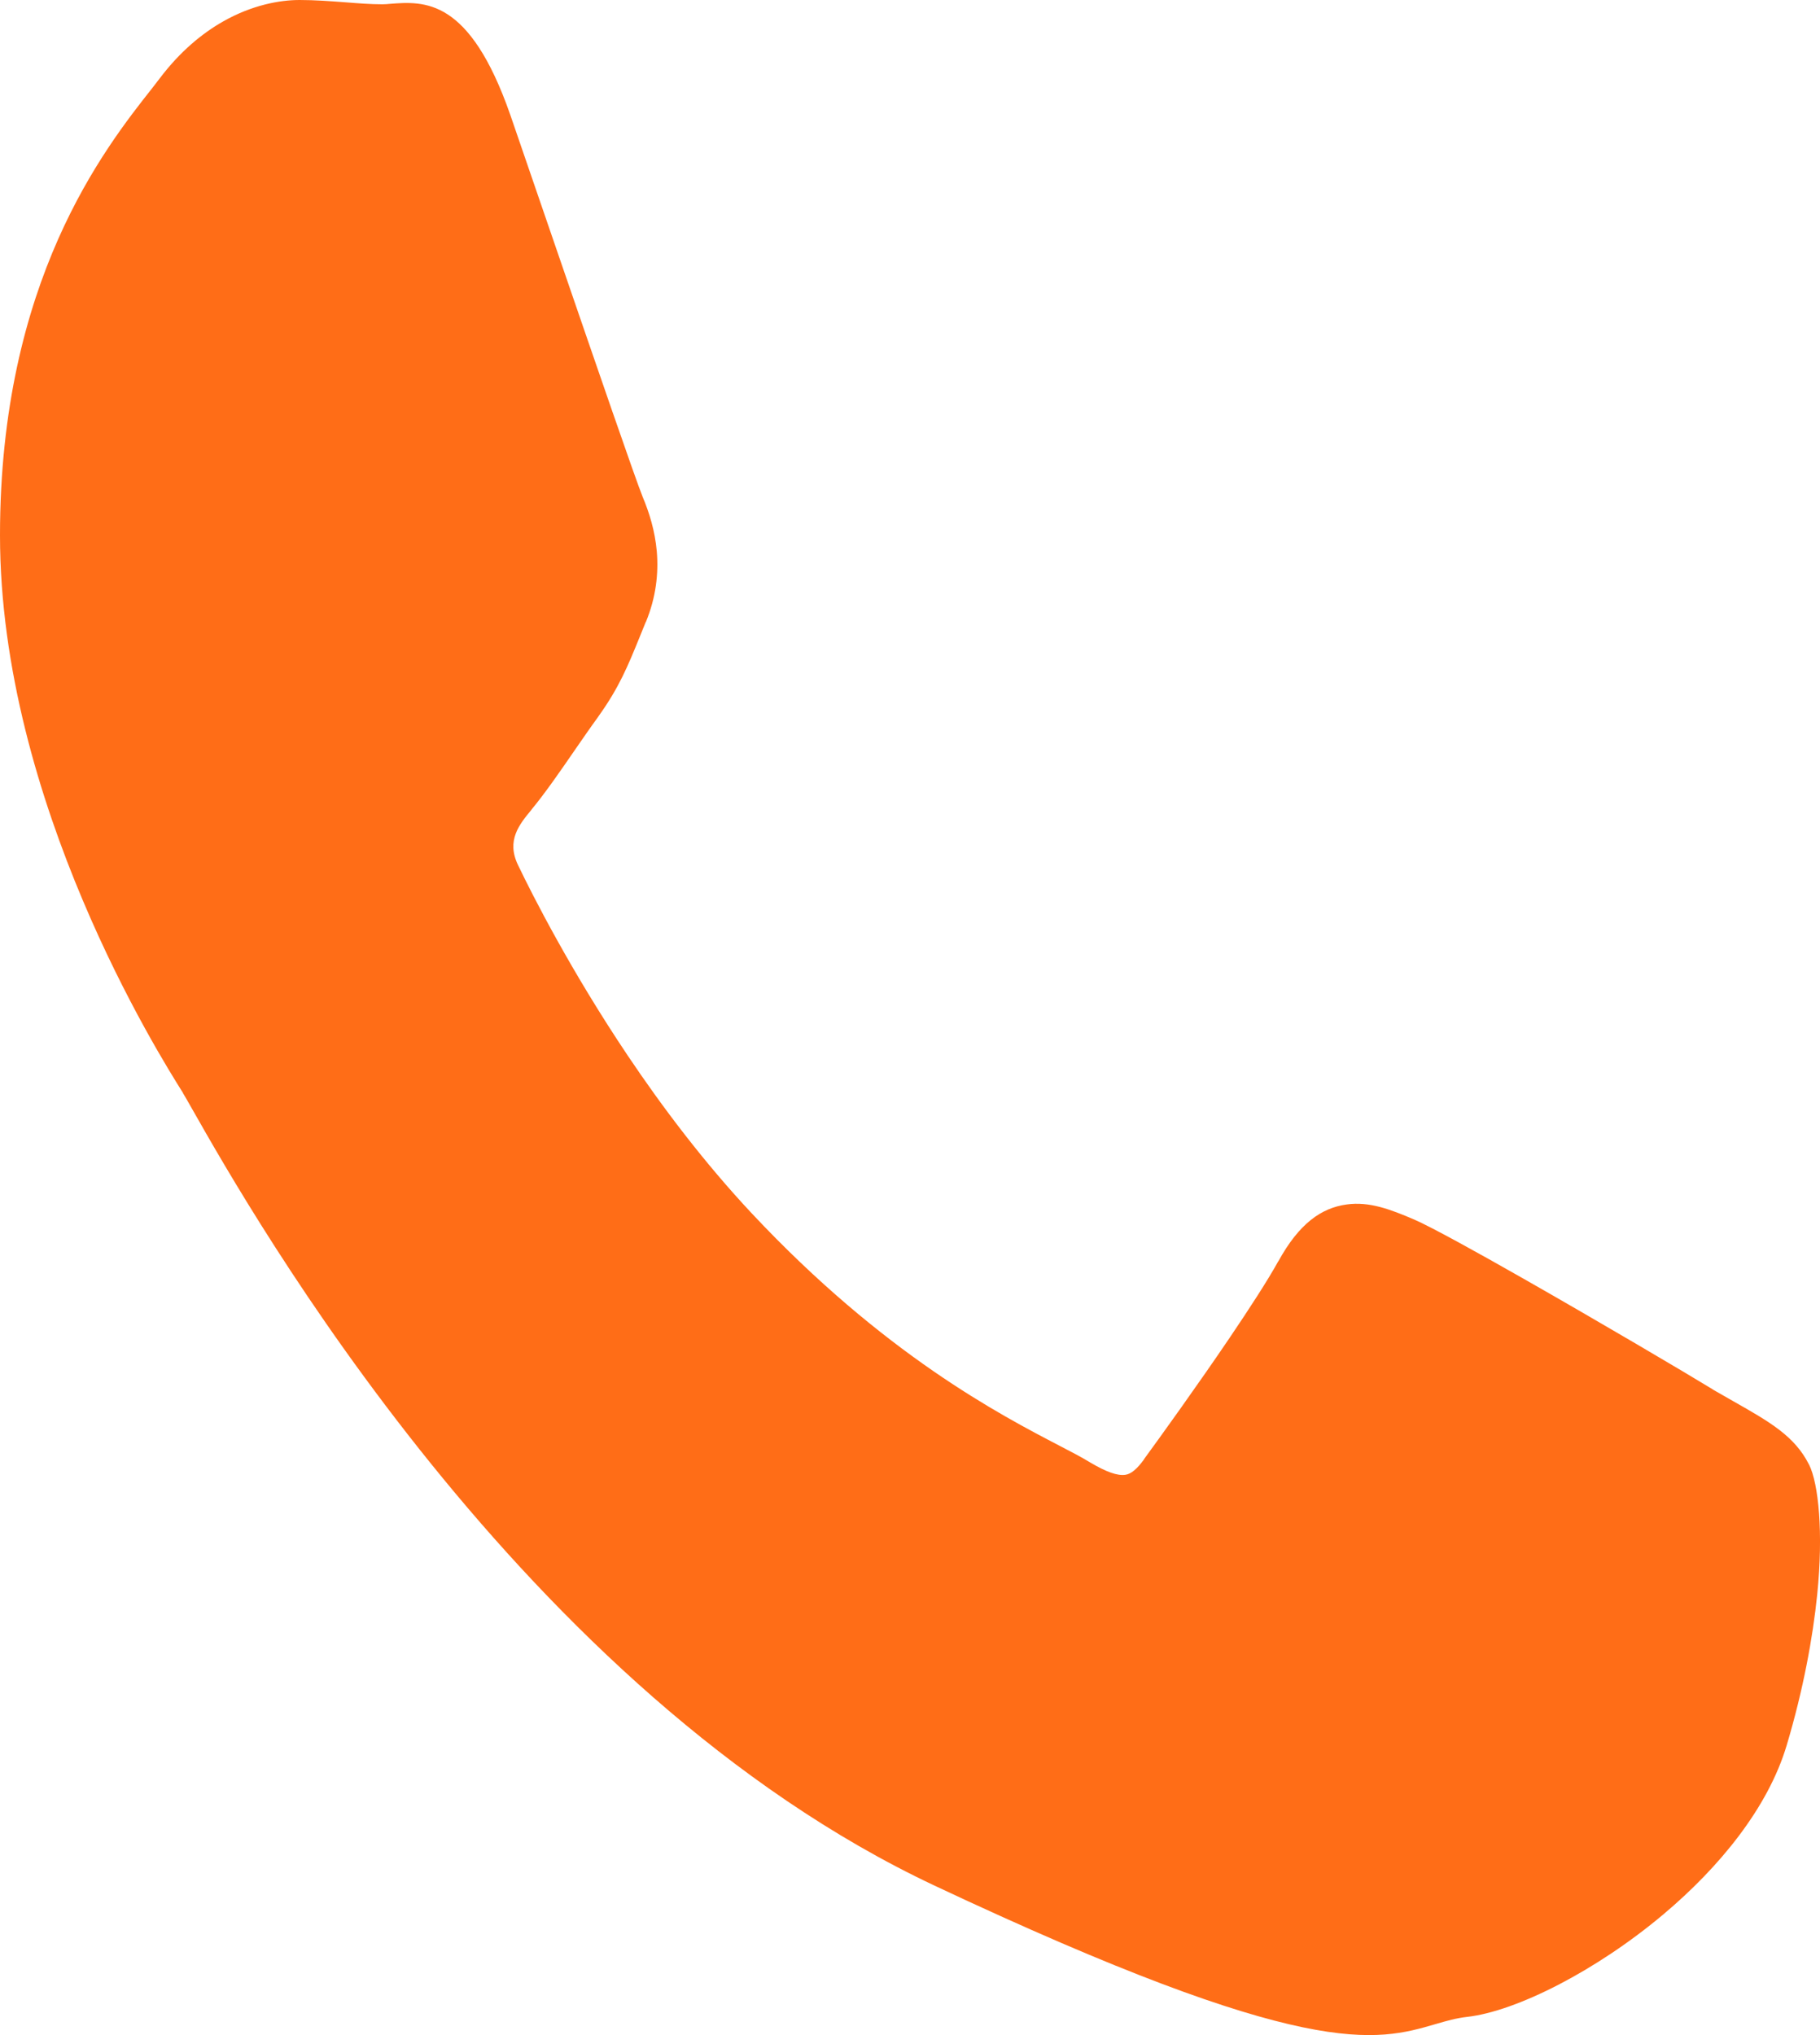 <svg width="17" height="19" viewBox="0 0 17 19" fill="none" xmlns="http://www.w3.org/2000/svg">
<path fill-rule="evenodd" clip-rule="evenodd" d="M6 4.631C5.937 4.477 5.569 3.407 5.23 2.421C5.014 1.791 4.807 1.19 4.767 1.074C4.385 -0.022 3.964 0.011 3.64 0.036C3.619 0.038 3.599 0.04 3.571 0.04C3.458 0.04 3.348 0.031 3.233 0.022C3.089 0.011 2.94 0 2.799 0C2.612 0 2.356 0.047 2.088 0.198C1.888 0.311 1.683 0.48 1.494 0.729C1.467 0.765 1.446 0.791 1.424 0.82C0.976 1.387 0 2.623 0 4.998C0 7.488 1.491 9.857 1.71 10.205L1.709 10.206L1.711 10.209L1.713 10.212C1.722 10.225 1.753 10.281 1.8 10.363C2.351 11.333 4.881 15.793 8.728 17.604C12.218 19.245 12.85 19.061 13.414 18.896C13.51 18.868 13.604 18.841 13.705 18.83C14.162 18.778 14.909 18.401 15.538 17.872C16.06 17.433 16.515 16.878 16.689 16.294C16.845 15.772 16.933 15.287 16.974 14.887C17.033 14.307 16.986 13.851 16.898 13.674L16.897 13.673C16.764 13.409 16.534 13.277 16.188 13.081C16.127 13.046 16.062 13.009 15.999 12.973L15.999 12.972C15.761 12.826 14.937 12.34 14.232 11.939C13.777 11.68 13.372 11.457 13.212 11.387C12.986 11.29 12.79 11.216 12.58 11.245C12.341 11.277 12.133 11.425 11.94 11.777L11.939 11.777C11.842 11.953 11.671 12.216 11.485 12.491C11.189 12.928 10.836 13.418 10.686 13.623V13.625C10.622 13.713 10.567 13.761 10.512 13.769C10.437 13.78 10.334 13.742 10.19 13.658C10.098 13.602 10.009 13.556 9.899 13.499C9.342 13.209 8.256 12.645 7.019 11.325C6.577 10.853 6.187 10.337 5.862 9.853C5.336 9.069 4.98 8.371 4.839 8.077C4.727 7.846 4.851 7.697 4.965 7.559L4.965 7.558C5.091 7.406 5.235 7.198 5.378 6.99C5.444 6.895 5.509 6.8 5.589 6.69L5.59 6.688C5.784 6.417 5.864 6.219 5.973 5.952C5.992 5.905 6.012 5.857 6.031 5.809L6.033 5.807C6.128 5.576 6.152 5.355 6.135 5.149C6.118 4.957 6.065 4.785 6 4.632L6 4.631L6 4.631Z" fill="#FF6D17"/>
</svg>
